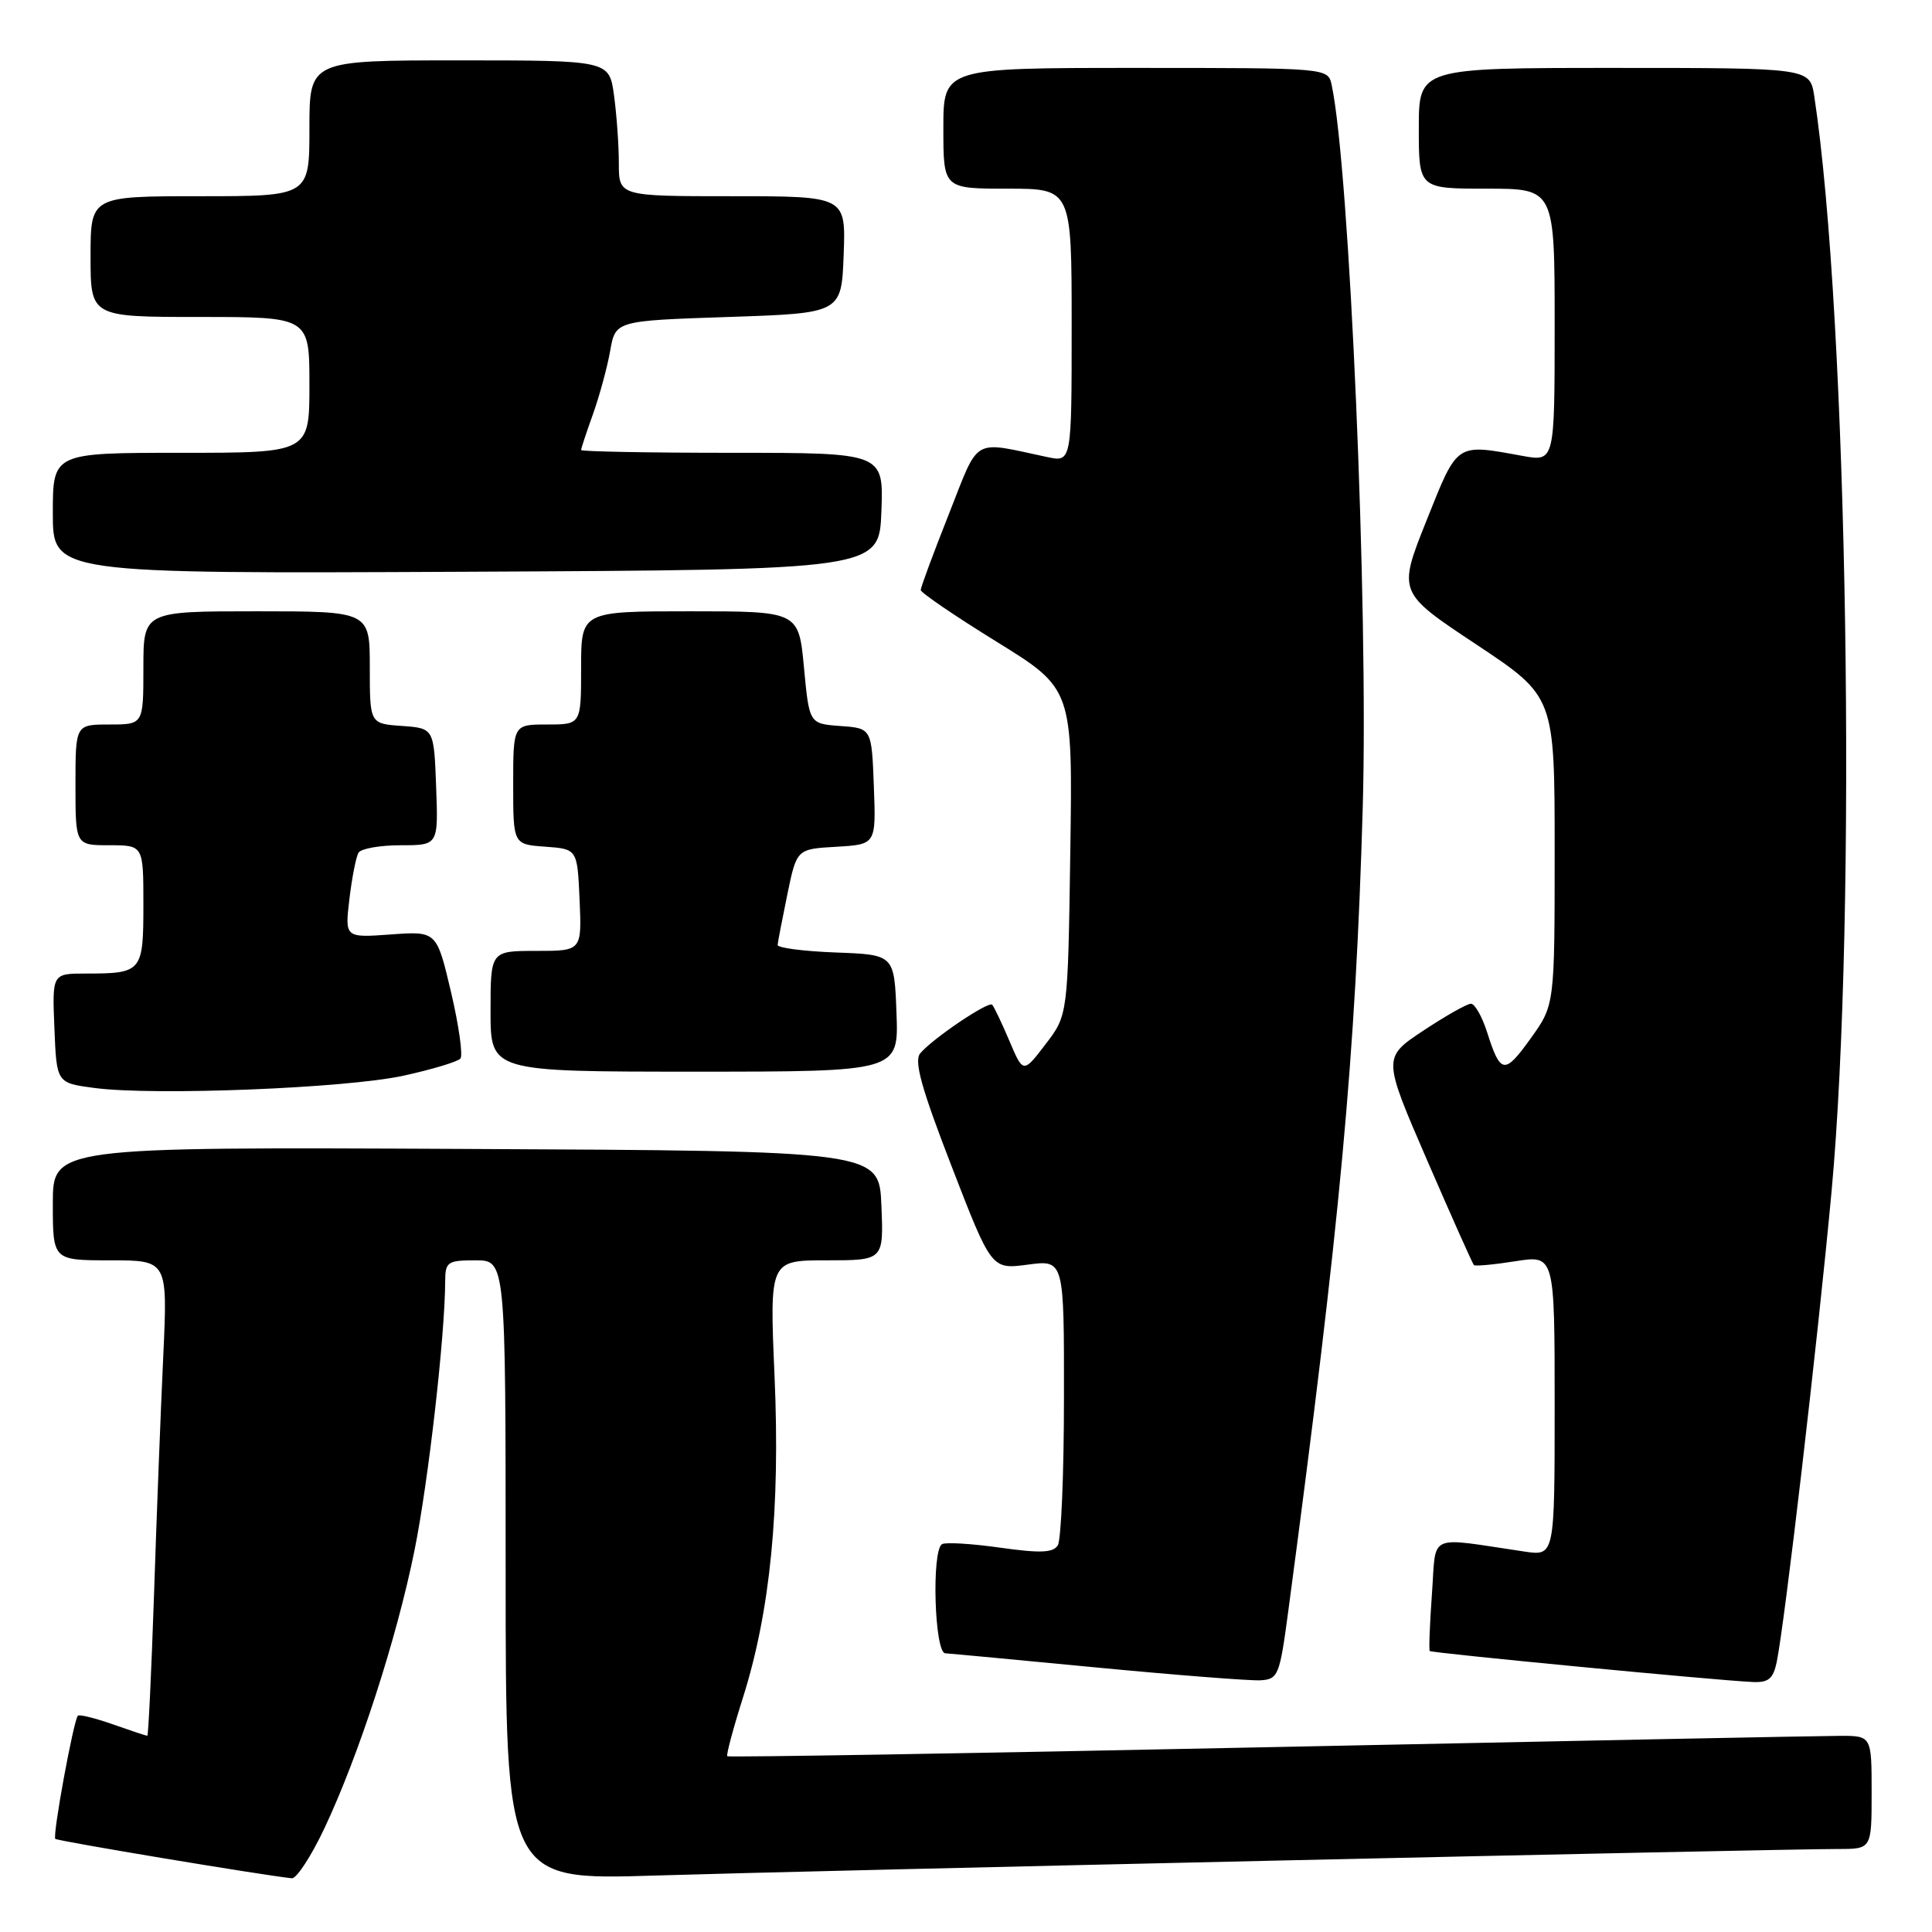 <?xml version="1.0" encoding="UTF-8" standalone="no"?>
<!DOCTYPE svg PUBLIC "-//W3C//DTD SVG 1.1//EN" "http://www.w3.org/Graphics/SVG/1.1/DTD/svg11.dtd" >
<svg xmlns="http://www.w3.org/2000/svg" xmlns:xlink="http://www.w3.org/1999/xlink" version="1.1" viewBox="0 0 256 256">
 <g >
 <path fill="currentColor"
d=" M 42.99 242.25 C 47.54 232.62 52.56 217.13 54.92 205.45 C 56.75 196.43 58.97 176.95 58.99 169.75 C 59.00 167.21 59.31 167.00 63.00 167.00 C 67.00 167.00 67.00 167.00 67.00 208.07 C 67.00 249.14 67.00 249.14 86.75 248.52 C 106.94 247.89 235.64 245.00 243.60 245.00 C 248.00 245.00 248.00 245.00 248.00 237.50 C 248.00 230.00 248.00 230.00 243.75 230.01 C 241.41 230.01 207.36 230.69 168.08 231.51 C 128.81 232.33 96.54 232.87 96.37 232.71 C 96.21 232.55 97.14 229.06 98.44 224.96 C 102.06 213.53 103.40 199.96 102.63 182.31 C 101.97 167.00 101.97 167.00 109.53 167.00 C 117.09 167.00 117.09 167.00 116.79 159.75 C 116.50 152.50 116.50 152.50 61.75 152.24 C 7.00 151.98 7.00 151.98 7.00 159.49 C 7.00 167.00 7.00 167.00 14.61 167.00 C 22.22 167.00 22.22 167.00 21.63 179.75 C 21.30 186.76 20.75 200.94 20.41 211.25 C 20.06 221.56 19.66 230.00 19.52 230.00 C 19.37 230.00 17.32 229.32 14.97 228.49 C 12.61 227.66 10.52 227.14 10.32 227.34 C 9.75 227.92 6.93 243.27 7.33 243.66 C 7.62 243.95 34.81 248.48 38.66 248.88 C 39.29 248.95 41.24 245.96 42.99 242.25 Z  M 170.70 213.50 C 177.60 161.75 179.61 140.09 180.57 107.00 C 181.33 80.45 178.83 22.34 176.45 11.25 C 175.96 9.00 175.96 9.00 150.48 9.00 C 125.00 9.00 125.00 9.00 125.00 17.00 C 125.00 25.00 125.00 25.00 133.50 25.00 C 142.00 25.00 142.00 25.00 142.00 43.12 C 142.00 61.25 142.00 61.25 138.75 60.56 C 128.67 58.42 129.83 57.74 125.71 68.17 C 123.67 73.32 122.00 77.83 122.00 78.18 C 122.00 78.53 126.53 81.62 132.07 85.04 C 142.14 91.27 142.14 91.27 141.82 112.88 C 141.50 134.50 141.50 134.50 138.54 138.37 C 135.58 142.24 135.58 142.24 133.74 137.90 C 132.73 135.52 131.70 133.37 131.47 133.13 C 130.96 132.63 123.54 137.64 121.93 139.58 C 121.09 140.60 122.09 144.20 126.10 154.56 C 131.38 168.21 131.38 168.21 136.19 167.57 C 141.00 166.93 141.00 166.93 140.98 185.22 C 140.98 195.27 140.61 204.07 140.16 204.77 C 139.54 205.76 137.81 205.82 132.50 205.07 C 128.73 204.54 125.28 204.33 124.82 204.61 C 123.42 205.47 123.82 218.99 125.25 219.07 C 125.94 219.11 135.05 219.97 145.50 220.97 C 155.95 221.97 165.62 222.72 167.00 222.65 C 169.37 222.51 169.56 222.05 170.70 213.50 Z  M 235.42 220.25 C 236.48 215.13 240.86 177.62 242.68 158.00 C 246.09 121.23 244.84 41.88 240.40 12.75 C 239.82 9.00 239.82 9.00 213.91 9.00 C 188.00 9.00 188.00 9.00 188.00 17.00 C 188.00 25.00 188.00 25.00 197.00 25.00 C 206.00 25.00 206.00 25.00 206.00 43.09 C 206.00 61.18 206.00 61.18 201.75 60.41 C 192.83 58.79 193.19 58.55 189.01 69.00 C 185.22 78.50 185.22 78.50 195.61 85.39 C 206.00 92.29 206.00 92.29 206.00 112.73 C 206.00 133.17 206.00 133.17 202.82 137.60 C 199.35 142.43 198.83 142.36 197.04 136.75 C 196.38 134.69 195.42 133.00 194.91 133.00 C 194.39 133.00 191.55 134.61 188.59 136.57 C 183.21 140.14 183.21 140.14 189.10 153.74 C 192.34 161.21 195.13 167.47 195.30 167.63 C 195.47 167.80 197.95 167.57 200.80 167.12 C 206.00 166.30 206.00 166.30 206.00 186.24 C 206.00 206.18 206.00 206.18 202.00 205.59 C 188.90 203.66 190.34 203.00 189.74 211.19 C 189.45 215.21 189.32 218.62 189.45 218.77 C 189.70 219.03 227.17 222.64 232.17 222.87 C 234.32 222.98 234.95 222.47 235.42 220.25 Z  M 53.44 142.54 C 57.25 141.71 60.66 140.68 61.01 140.26 C 61.36 139.84 60.80 135.87 59.76 131.44 C 57.86 123.38 57.86 123.38 51.78 123.82 C 45.69 124.26 45.69 124.26 46.30 119.11 C 46.64 116.27 47.18 113.51 47.51 112.98 C 47.85 112.44 50.36 112.00 53.10 112.00 C 58.08 112.00 58.08 112.00 57.79 104.25 C 57.50 96.50 57.50 96.50 53.25 96.19 C 49.00 95.89 49.00 95.89 49.00 88.44 C 49.00 81.00 49.00 81.00 34.00 81.00 C 19.00 81.00 19.00 81.00 19.00 88.50 C 19.00 96.00 19.00 96.00 14.50 96.00 C 10.00 96.00 10.00 96.00 10.00 104.00 C 10.00 112.00 10.00 112.00 14.50 112.00 C 19.00 112.00 19.00 112.00 19.00 119.89 C 19.00 128.78 18.82 129.00 11.37 129.00 C 6.91 129.00 6.91 129.00 7.21 136.25 C 7.50 143.50 7.50 143.50 12.50 144.16 C 20.39 145.21 45.81 144.20 53.44 142.54 Z  M 118.79 134.25 C 118.50 126.50 118.50 126.50 110.75 126.21 C 106.49 126.05 103.02 125.60 103.04 125.21 C 103.07 124.82 103.65 121.80 104.33 118.50 C 105.57 112.50 105.57 112.50 110.83 112.20 C 116.08 111.89 116.08 111.89 115.79 104.20 C 115.50 96.50 115.50 96.50 111.36 96.20 C 107.23 95.90 107.23 95.90 106.53 88.45 C 105.83 81.00 105.83 81.00 91.41 81.00 C 77.00 81.00 77.00 81.00 77.00 88.50 C 77.00 96.00 77.00 96.00 72.50 96.00 C 68.00 96.00 68.00 96.00 68.00 103.94 C 68.00 111.89 68.00 111.89 72.25 112.19 C 76.50 112.50 76.50 112.50 76.80 119.25 C 77.09 126.00 77.09 126.00 71.05 126.00 C 65.00 126.00 65.00 126.00 65.00 134.00 C 65.00 142.00 65.00 142.00 92.04 142.00 C 119.08 142.00 119.08 142.00 118.79 134.25 Z  M 116.79 67.75 C 117.08 60.00 117.08 60.00 97.04 60.00 C 86.02 60.00 77.00 59.83 77.00 59.63 C 77.00 59.42 77.71 57.28 78.57 54.88 C 79.43 52.47 80.46 48.70 80.85 46.50 C 81.55 42.50 81.55 42.50 96.53 42.00 C 111.50 41.50 111.50 41.50 111.79 33.75 C 112.08 26.00 112.08 26.00 97.04 26.00 C 82.00 26.00 82.00 26.00 82.00 21.64 C 82.00 19.24 81.71 15.19 81.36 12.64 C 80.73 8.00 80.73 8.00 60.86 8.00 C 41.00 8.00 41.00 8.00 41.00 17.00 C 41.00 26.00 41.00 26.00 26.50 26.00 C 12.00 26.00 12.00 26.00 12.00 34.00 C 12.00 42.00 12.00 42.00 26.50 42.00 C 41.00 42.00 41.00 42.00 41.00 51.00 C 41.00 60.00 41.00 60.00 24.00 60.00 C 7.00 60.00 7.00 60.00 7.00 68.01 C 7.00 76.02 7.00 76.02 61.75 75.76 C 116.50 75.50 116.50 75.50 116.79 67.75 Z "/>
</g>
</svg>